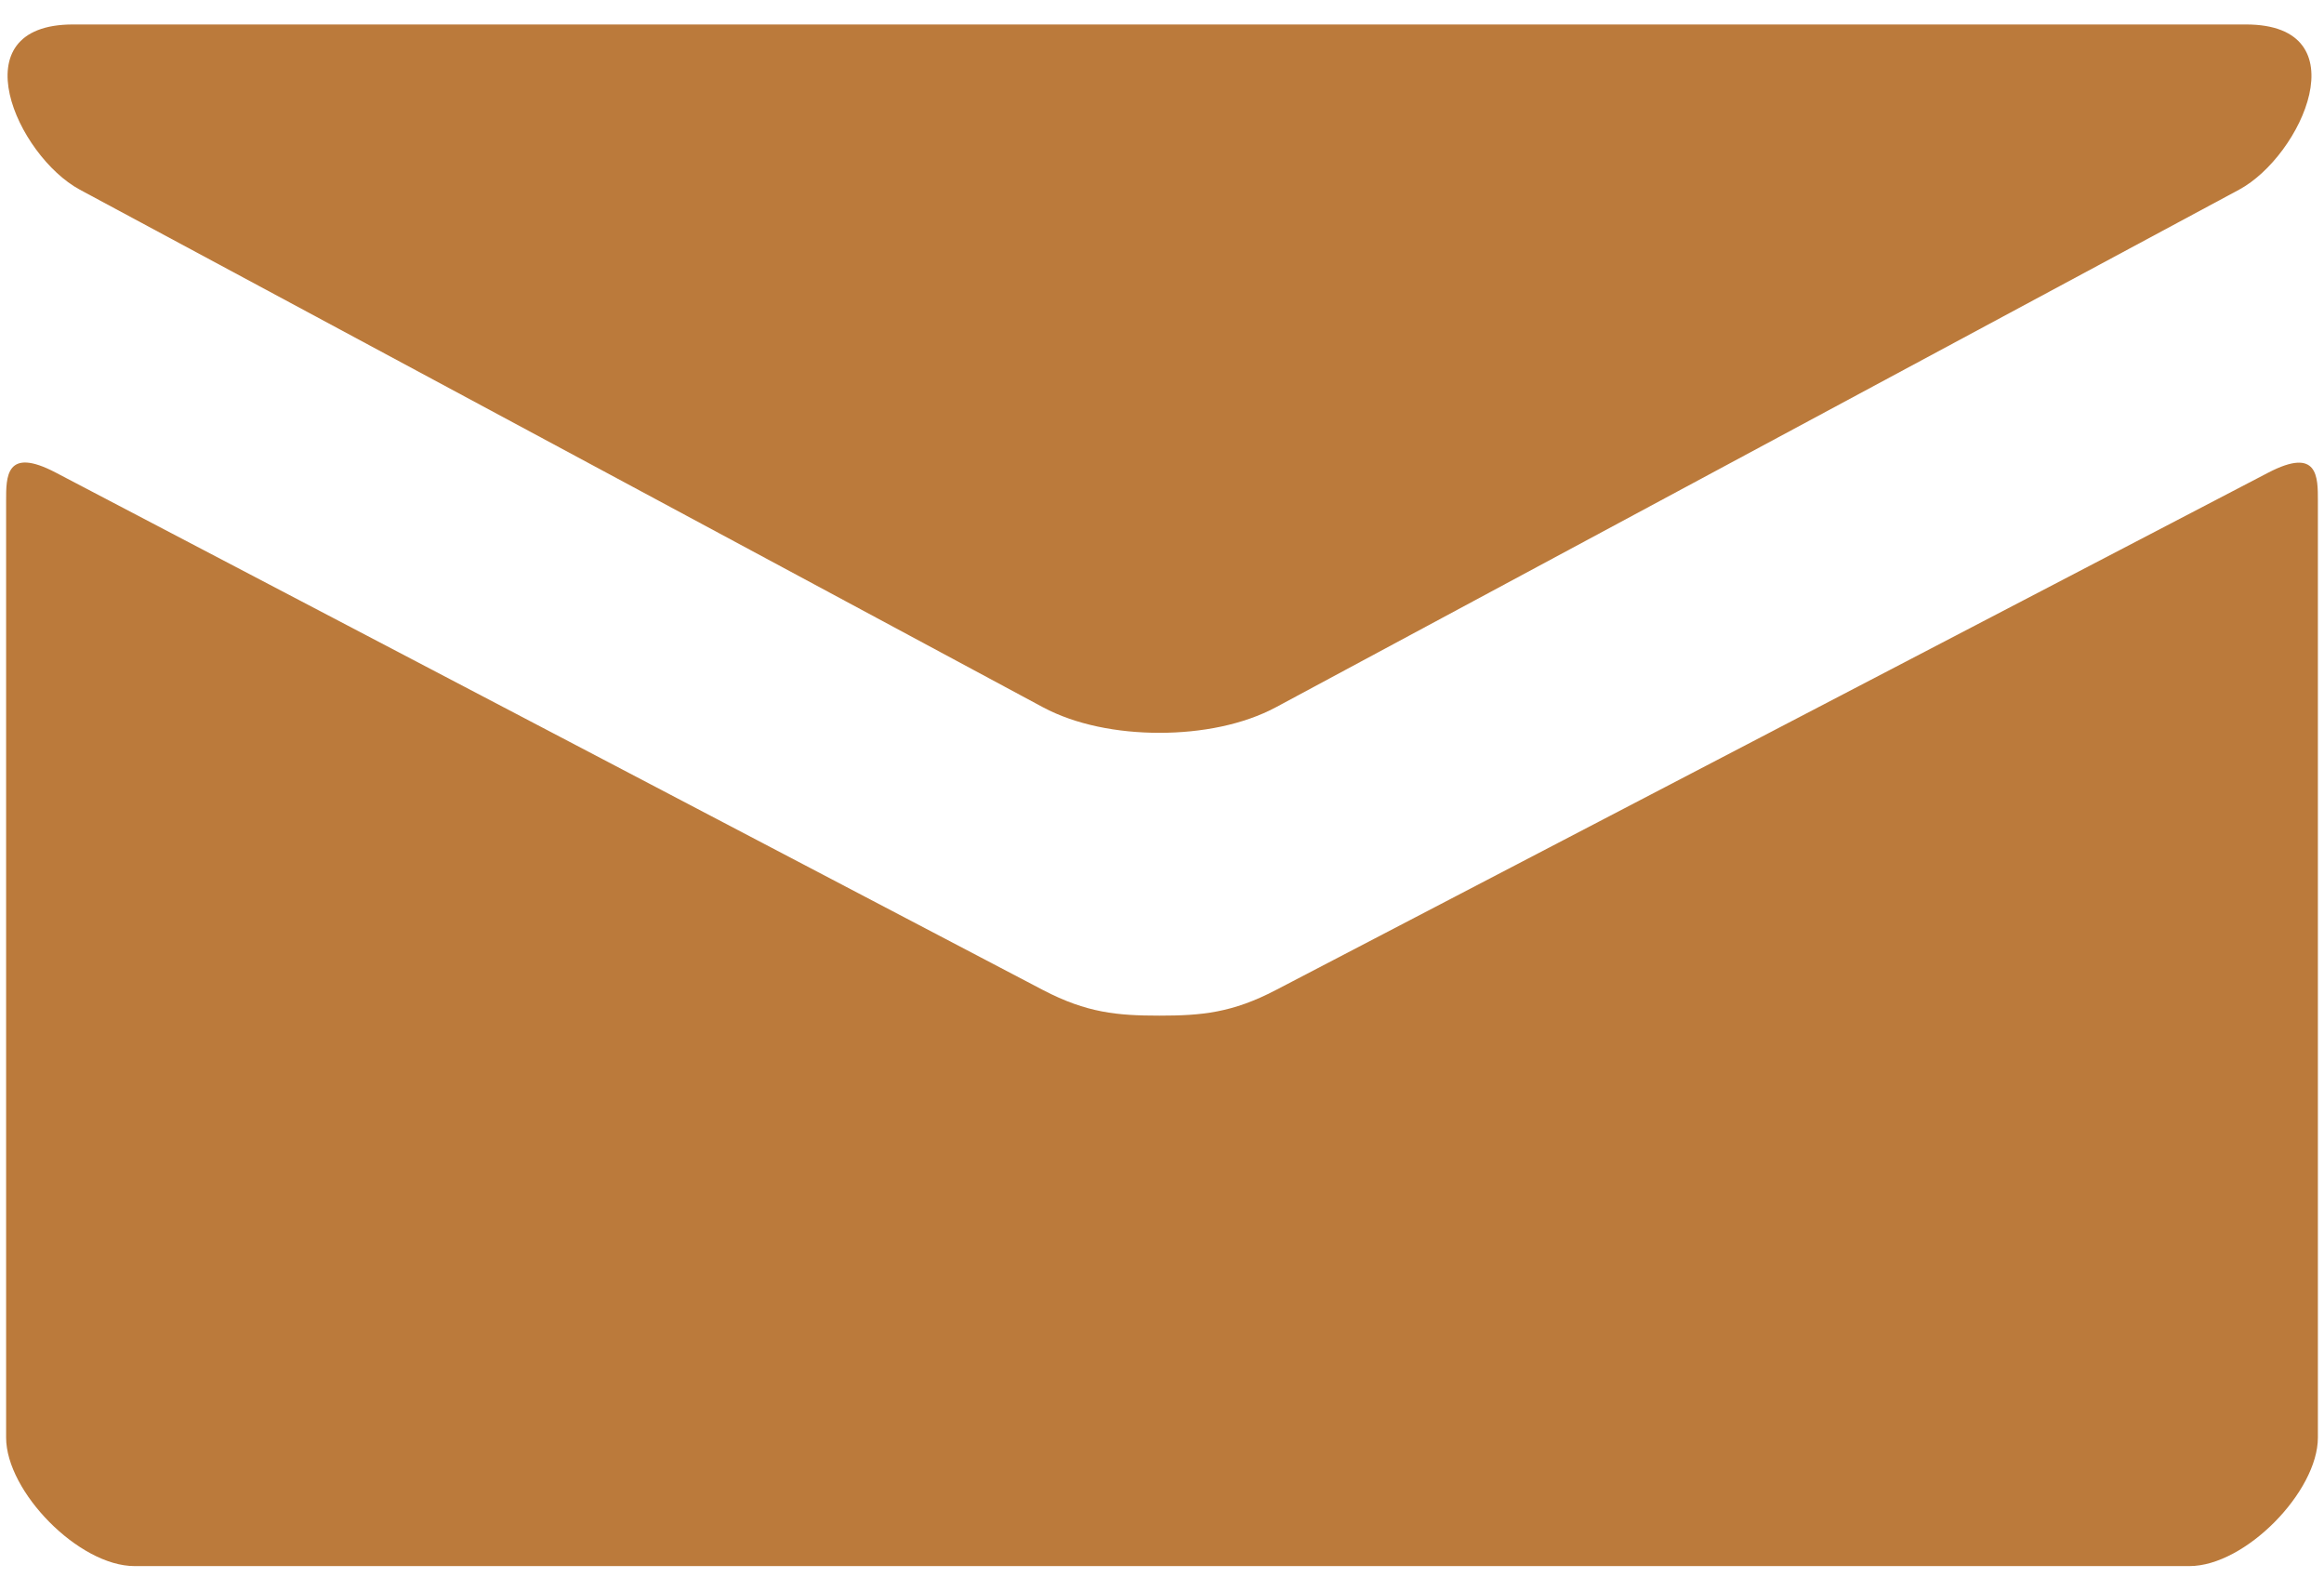 <svg width="38" height="26" viewBox="0 0 38 26" fill="none" xmlns="http://www.w3.org/2000/svg">
<path d="M1.306 3.101L17.055 11.562C17.585 11.845 18.269 11.979 18.958 11.979C19.647 11.979 20.331 11.845 20.861 11.562L36.611 3.101C37.638 2.548 38.608 0.4 36.724 0.4H1.194C-0.689 0.4 0.281 2.548 1.306 3.101ZM37.087 7.727L20.861 16.184C20.147 16.557 19.647 16.602 18.958 16.602C18.269 16.602 17.77 16.557 17.055 16.184C16.341 15.81 2.076 8.332 0.911 7.725C0.092 7.296 0.1 7.798 0.1 8.185V23.5C0.1 24.382 1.289 25.6 2.2 25.6H35.8C36.712 25.6 37.9 24.382 37.9 23.5V8.187C37.9 7.8 37.908 7.299 37.087 7.727Z" fill="#BB7A3B"/>
</svg>
